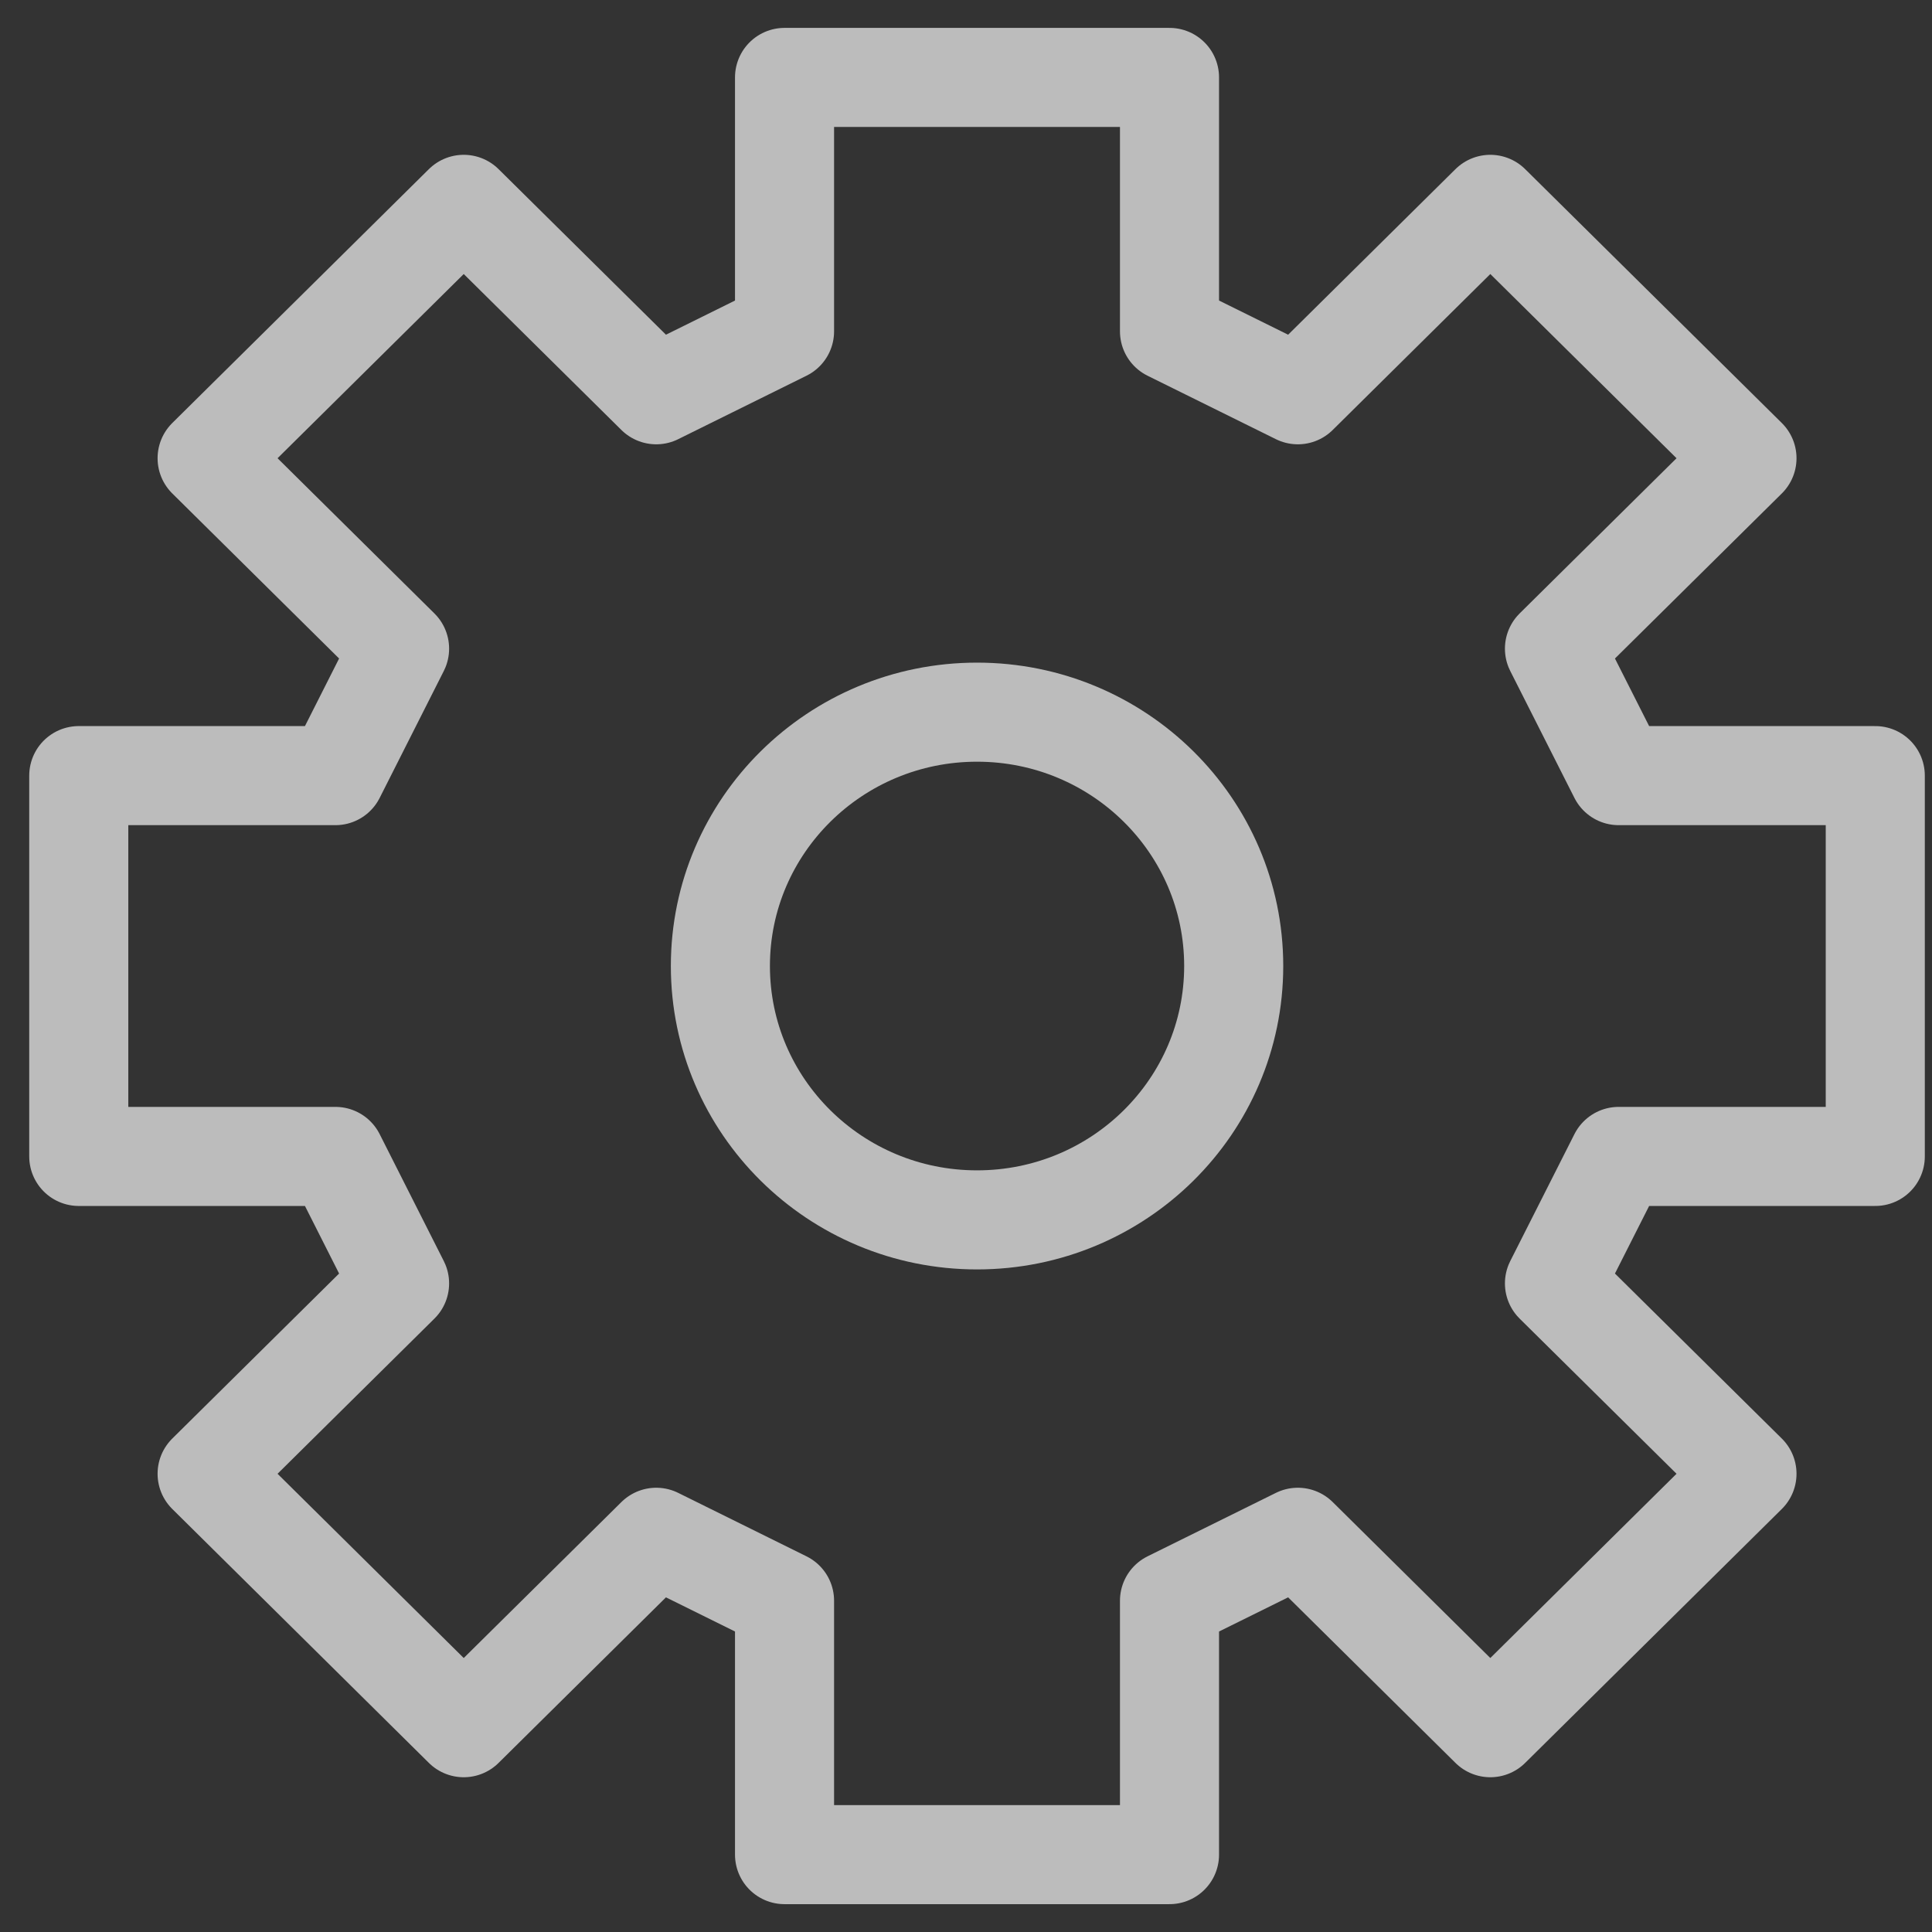 <svg width="39" height="39" viewBox="0 0 39 39" fill="none" xmlns="http://www.w3.org/2000/svg">
<rect x="0" y="0" width="39" height="39" fill="#333333" stroke="none"/>
<path d="M15.837 1.563V6.688L13.247 7.969L9.361 4.125L4.181 9.25L8.066 13.094L6.771 15.657H1.59V23.344H6.771L8.066 25.907L4.181 29.75L9.361 34.876L13.247 31.032L15.837 32.313V37.438H23.608V32.313L26.199 31.032L30.084 34.876L35.265 29.75L31.379 25.907L32.675 23.344H37.855V15.657H32.675L31.379 13.094L35.265 9.25L30.084 4.125L26.199 7.969L23.608 6.688V1.563H15.837Z" stroke="white" stroke-opacity="0.67" stroke-width="2" stroke-linecap="round" stroke-linejoin="round"/>
<path d="M19.723 24.625C22.584 24.625 24.904 22.331 24.904 19.5C24.904 16.67 22.584 14.376 19.723 14.376C16.862 14.376 14.542 16.67 14.542 19.5C14.542 22.331 16.862 24.625 19.723 24.625Z" stroke="white" stroke-opacity="0.67" stroke-width="2" stroke-linecap="round" stroke-linejoin="round"/>
</svg>
